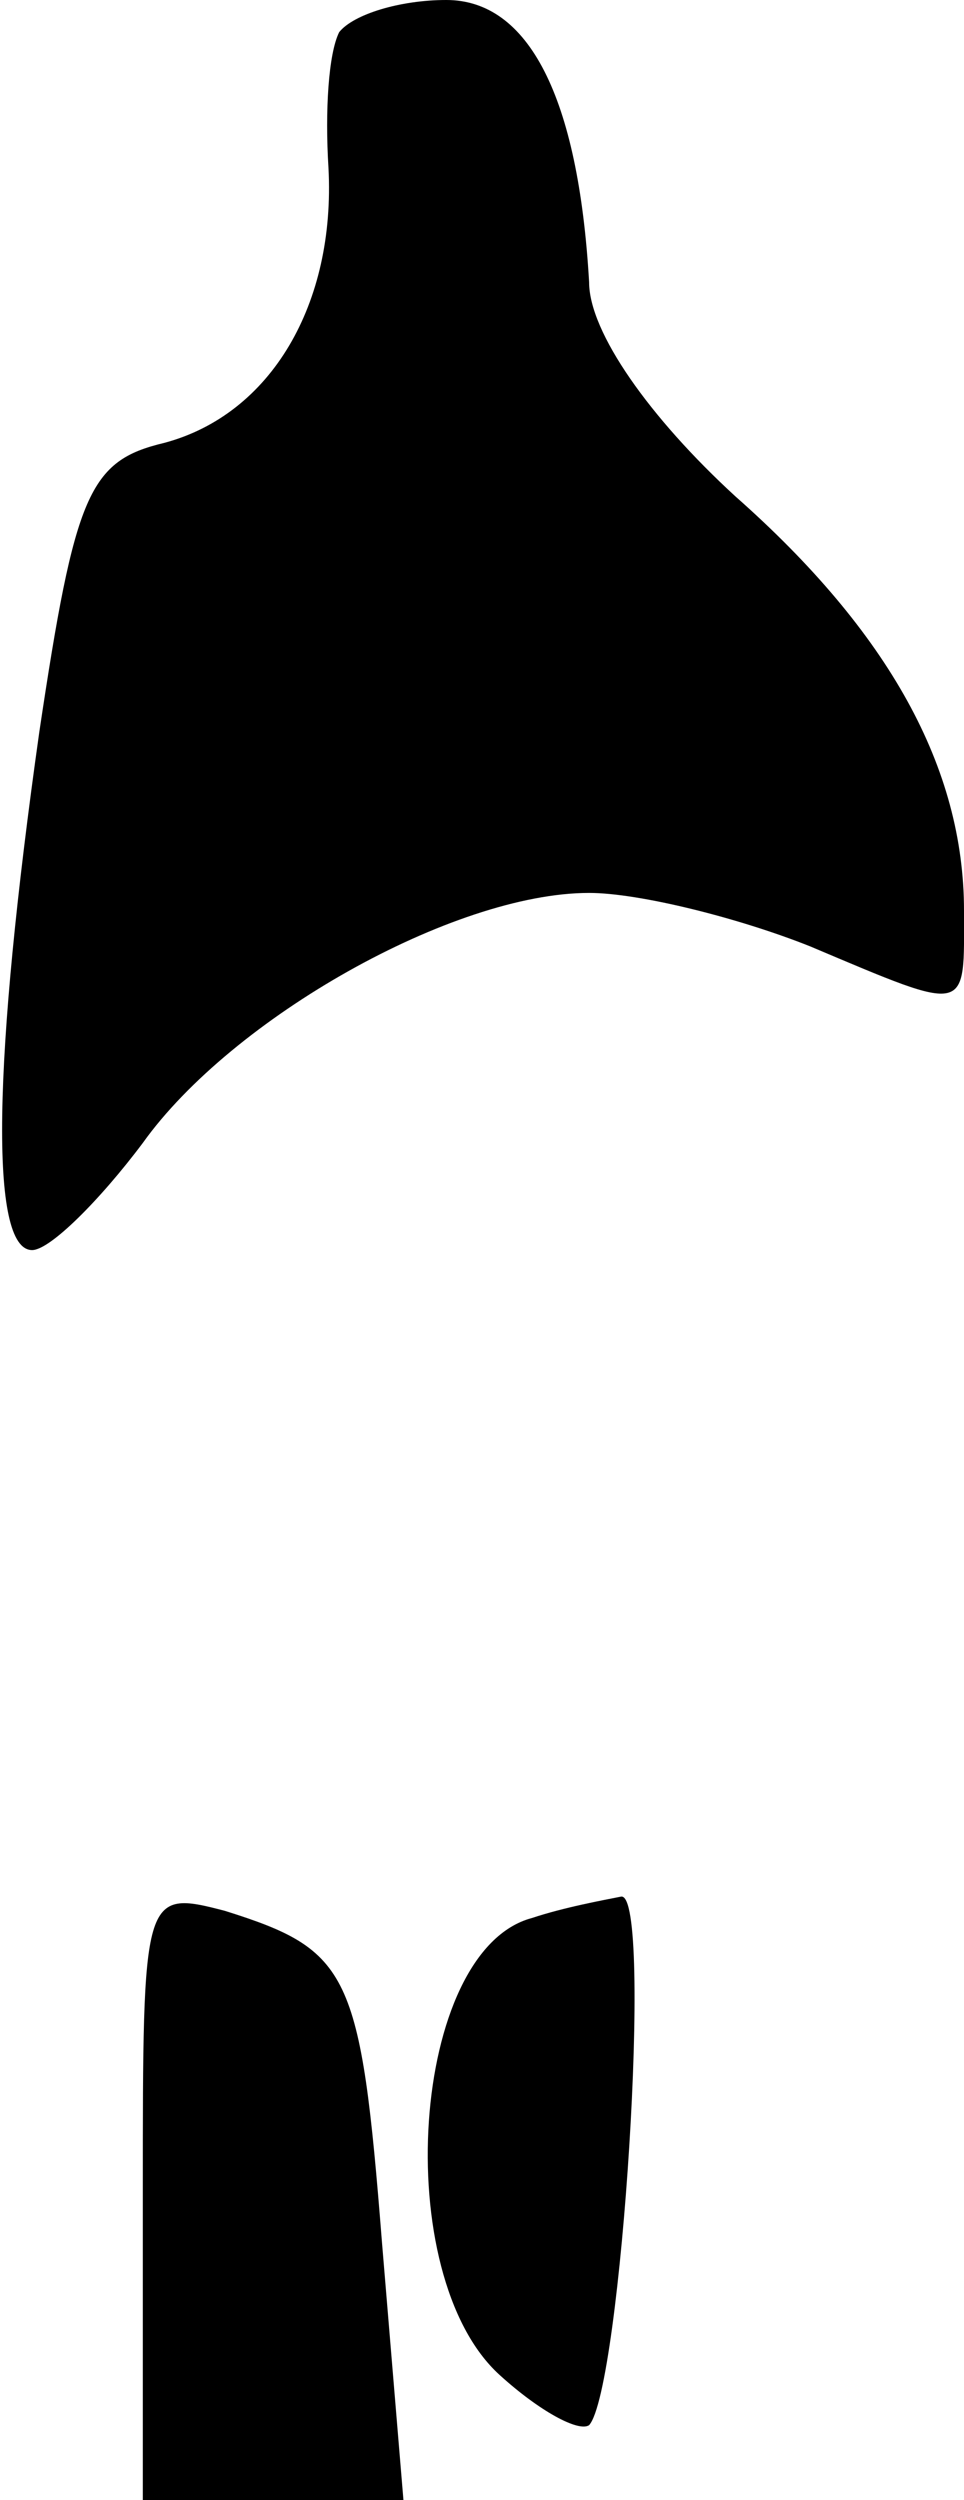 <?xml version="1.0" standalone="no"?>
<!DOCTYPE svg PUBLIC "-//W3C//DTD SVG 20010904//EN"
 "http://www.w3.org/TR/2001/REC-SVG-20010904/DTD/svg10.dtd">
<svg version="1.0" xmlns="http://www.w3.org/2000/svg"
 width="27pt" height="70pt" viewBox="0 0 27 70"
 preserveAspectRatio="xMidYMid meet">
<g transform="translate(0,70) scale(0.1,-0.1)"
fill="#000000" stroke="none">
<path fill="#000000" stroke="none" d="M95 691 c-3 -6 -4 -22 -3 -38 2 -38
-16 -69 -46 -77 -21 -5 -25 -14 -35 -81 -13 -92 -14 -145 -2 -145 5 0 19 14
31 30 25 35 87 70 125 70 14 0 42 -7 62 -15 45 -19 43 -19 43 10 0 40 -21 78
-64 116 -24 22 -41 46 -41 60 -3 52 -17 79 -40 79 -13 0 -26 -4 -30 -9z"/>
<path fill="#000000" stroke="none" d="M40 86 l0 -86 36 0 37 0 -6 72 c-6 76
-9 82 -44 93 -23 6 -23 5 -23 -79z"/>
<path fill="#000000" stroke="none" d="M149 163 c-34 -9 -40 -100 -9 -128 11
-10 22 -16 25 -14 9 10 18 149 9 148 -5 -1 -16 -3 -25 -6z"/>
</g>
</svg>
